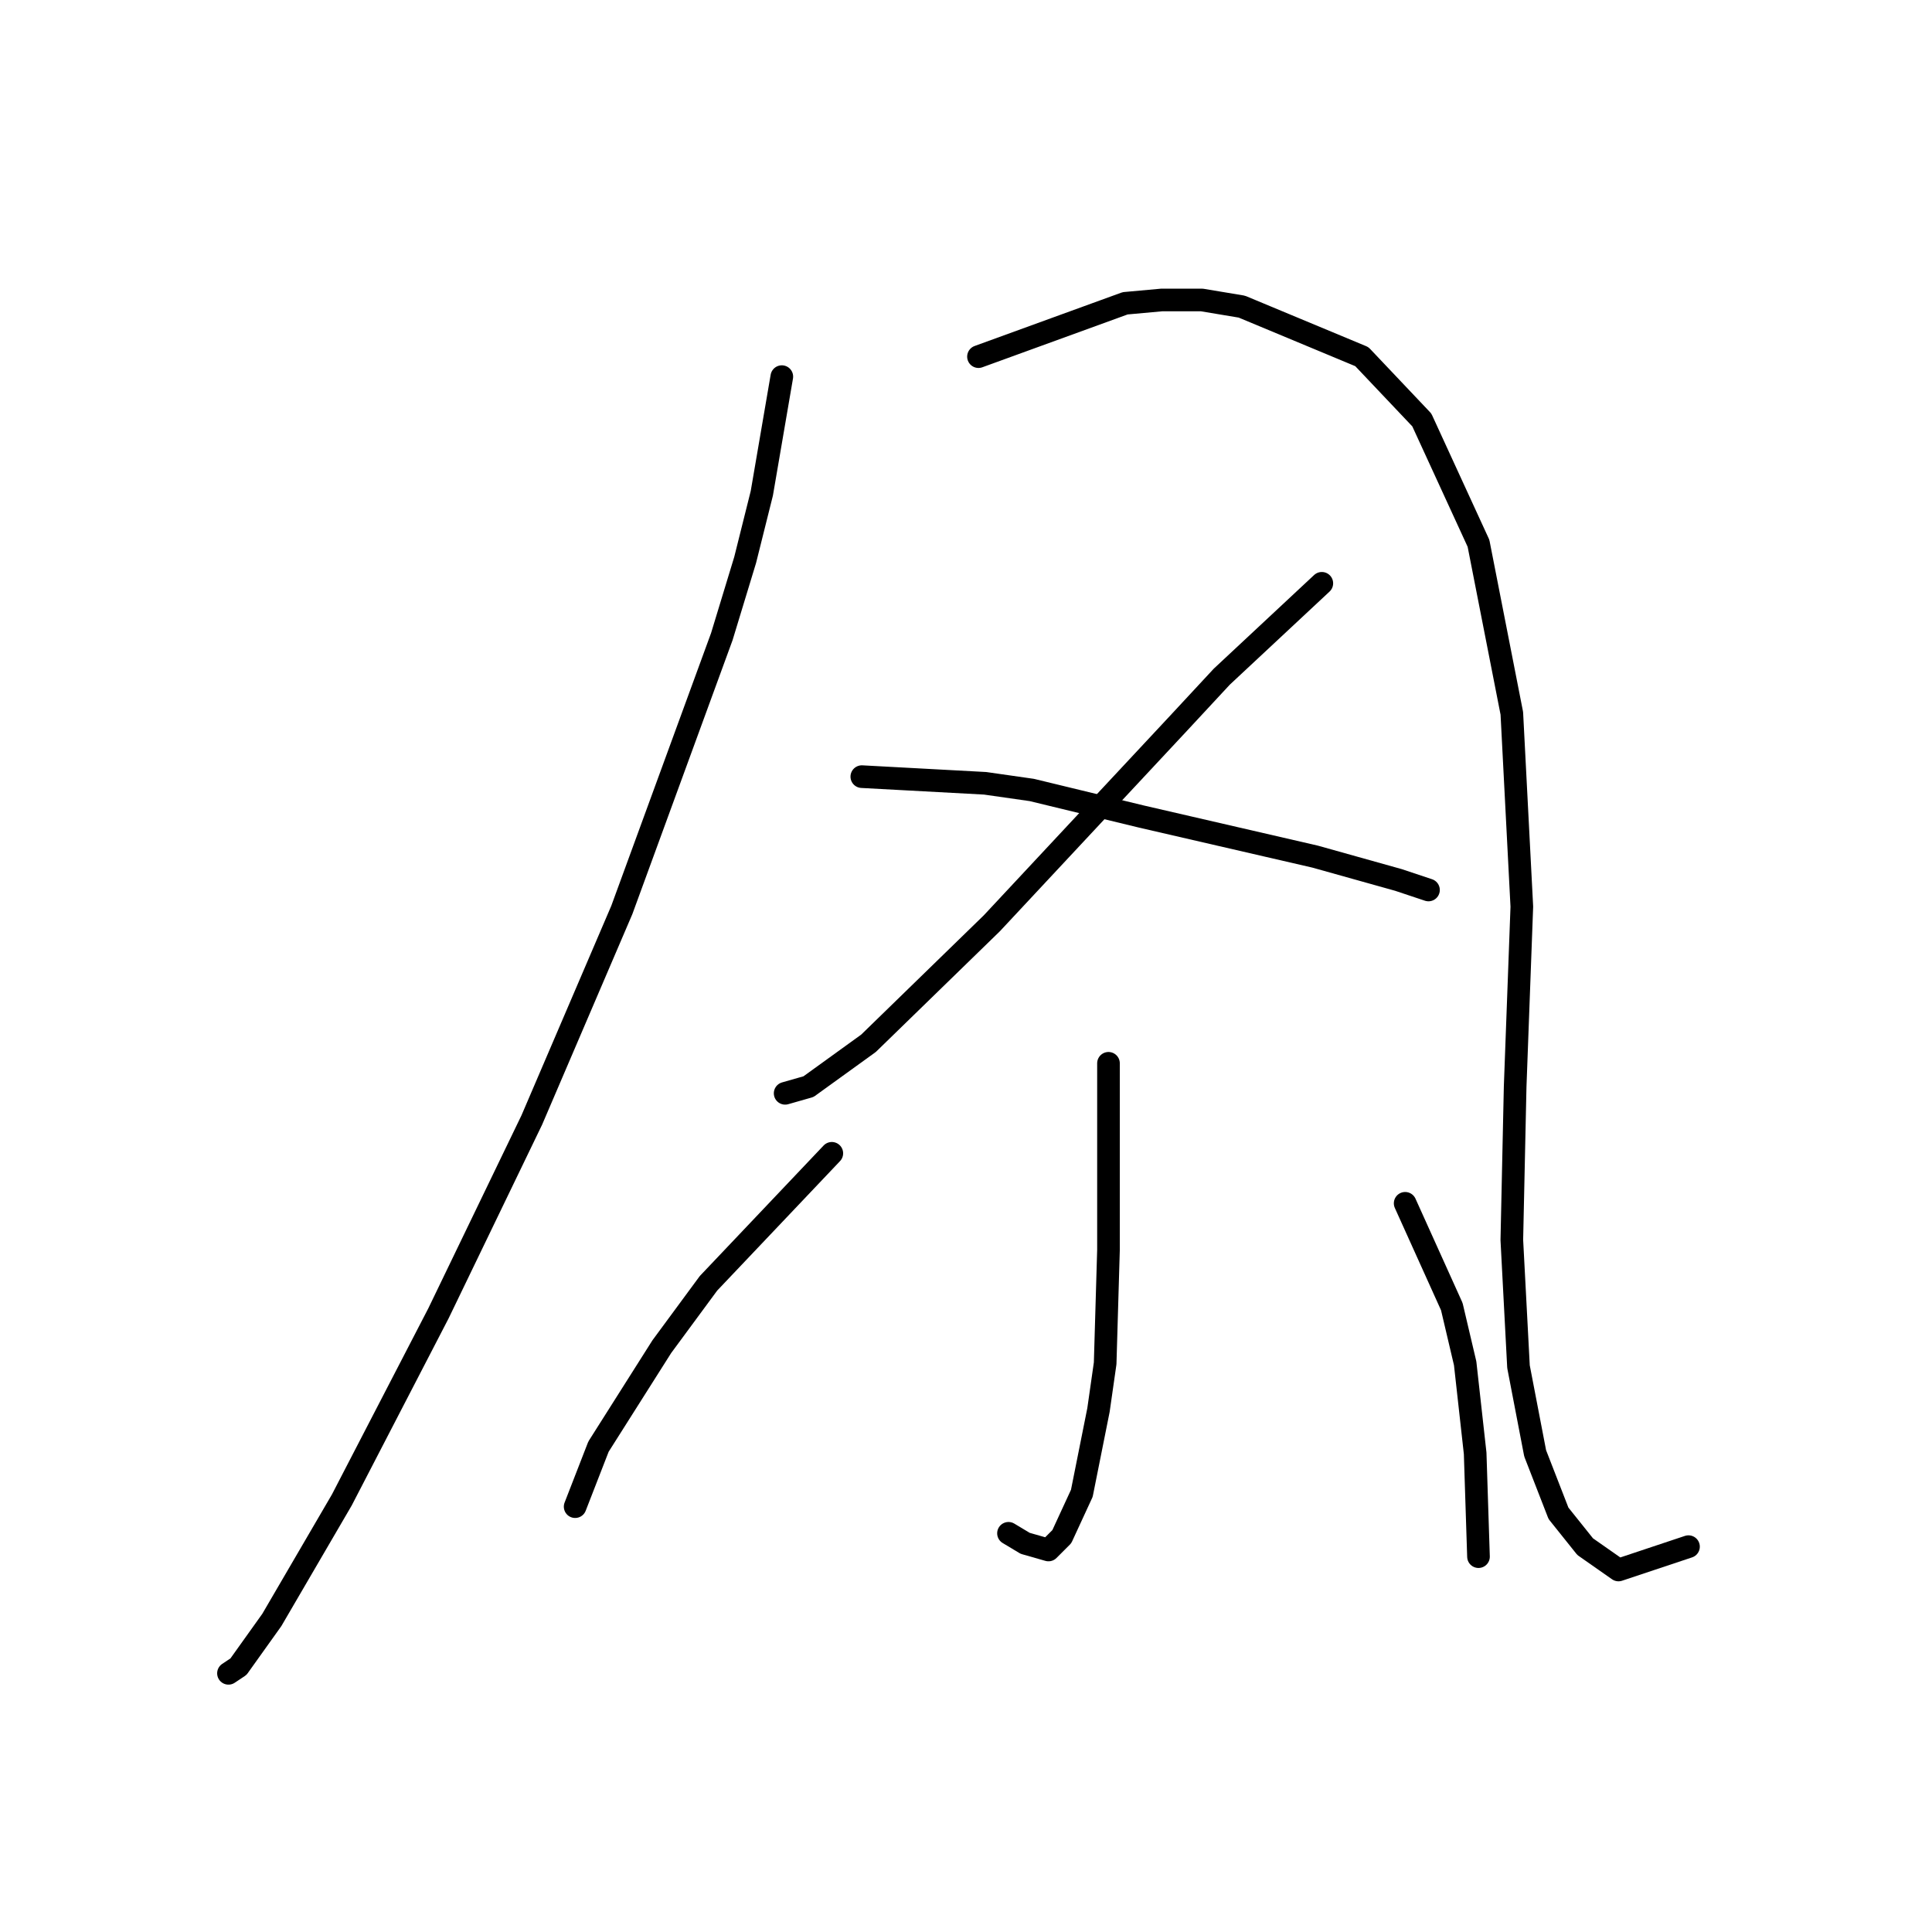 <?xml version="1.0" standalone="no"?>
    <svg width="256" height="256" xmlns="http://www.w3.org/2000/svg" version="1.1">
    <polyline stroke="black" stroke-width="3" stroke-linecap="round" fill="transparent" stroke-linejoin="round" points="103.595 49.906 100.945 65.365 98.736 74.199 95.644 84.358 82.394 120.576 70.468 148.403 58.101 174.021 45.292 198.755 36.016 214.656 31.599 220.84 30.274 221.723 30.274 221.723 " />
        <polyline stroke="black" stroke-width="3" stroke-linecap="round" fill="transparent" stroke-linejoin="round" points="129.654 47.256 149.089 40.189 153.947 39.747 159.248 39.747 164.548 40.631 180.449 47.256 188.399 55.648 195.908 71.991 200.325 94.517 201.65 120.135 200.766 143.986 200.325 164.304 201.208 181.088 203.416 192.572 206.508 200.522 210.042 204.939 214.459 208.031 223.734 204.939 223.734 204.939 " />
        <polyline stroke="black" stroke-width="3" stroke-linecap="round" fill="transparent" stroke-linejoin="round" points="175.148 77.291 161.898 89.658 156.156 95.842 131.421 122.343 115.079 138.244 107.128 143.986 104.036 144.869 104.036 144.869 " />
        <polyline stroke="black" stroke-width="3" stroke-linecap="round" fill="transparent" stroke-linejoin="round" points="114.195 102.909 130.538 103.792 136.721 104.676 151.297 108.209 174.265 113.509 185.307 116.601 189.282 117.926 189.282 117.926 " />
        <polyline stroke="black" stroke-width="3" stroke-linecap="round" fill="transparent" stroke-linejoin="round" points="146.88 140.894 146.88 152.378 146.88 158.12 146.88 165.629 146.439 180.646 145.555 186.83 143.347 197.872 140.697 203.614 138.93 205.381 135.838 204.497 133.63 203.172 133.63 203.172 " />
        <polyline stroke="black" stroke-width="3" stroke-linecap="round" fill="transparent" stroke-linejoin="round" points="110.22 152.82 93.878 170.046 87.694 178.438 79.302 191.688 76.21 199.639 76.21 199.639 " />
        <polyline stroke="black" stroke-width="3" stroke-linecap="round" fill="transparent" stroke-linejoin="round" points="186.191 159.445 192.374 173.137 194.141 180.646 195.466 192.572 195.908 206.264 195.908 206.264 " />
        </svg>